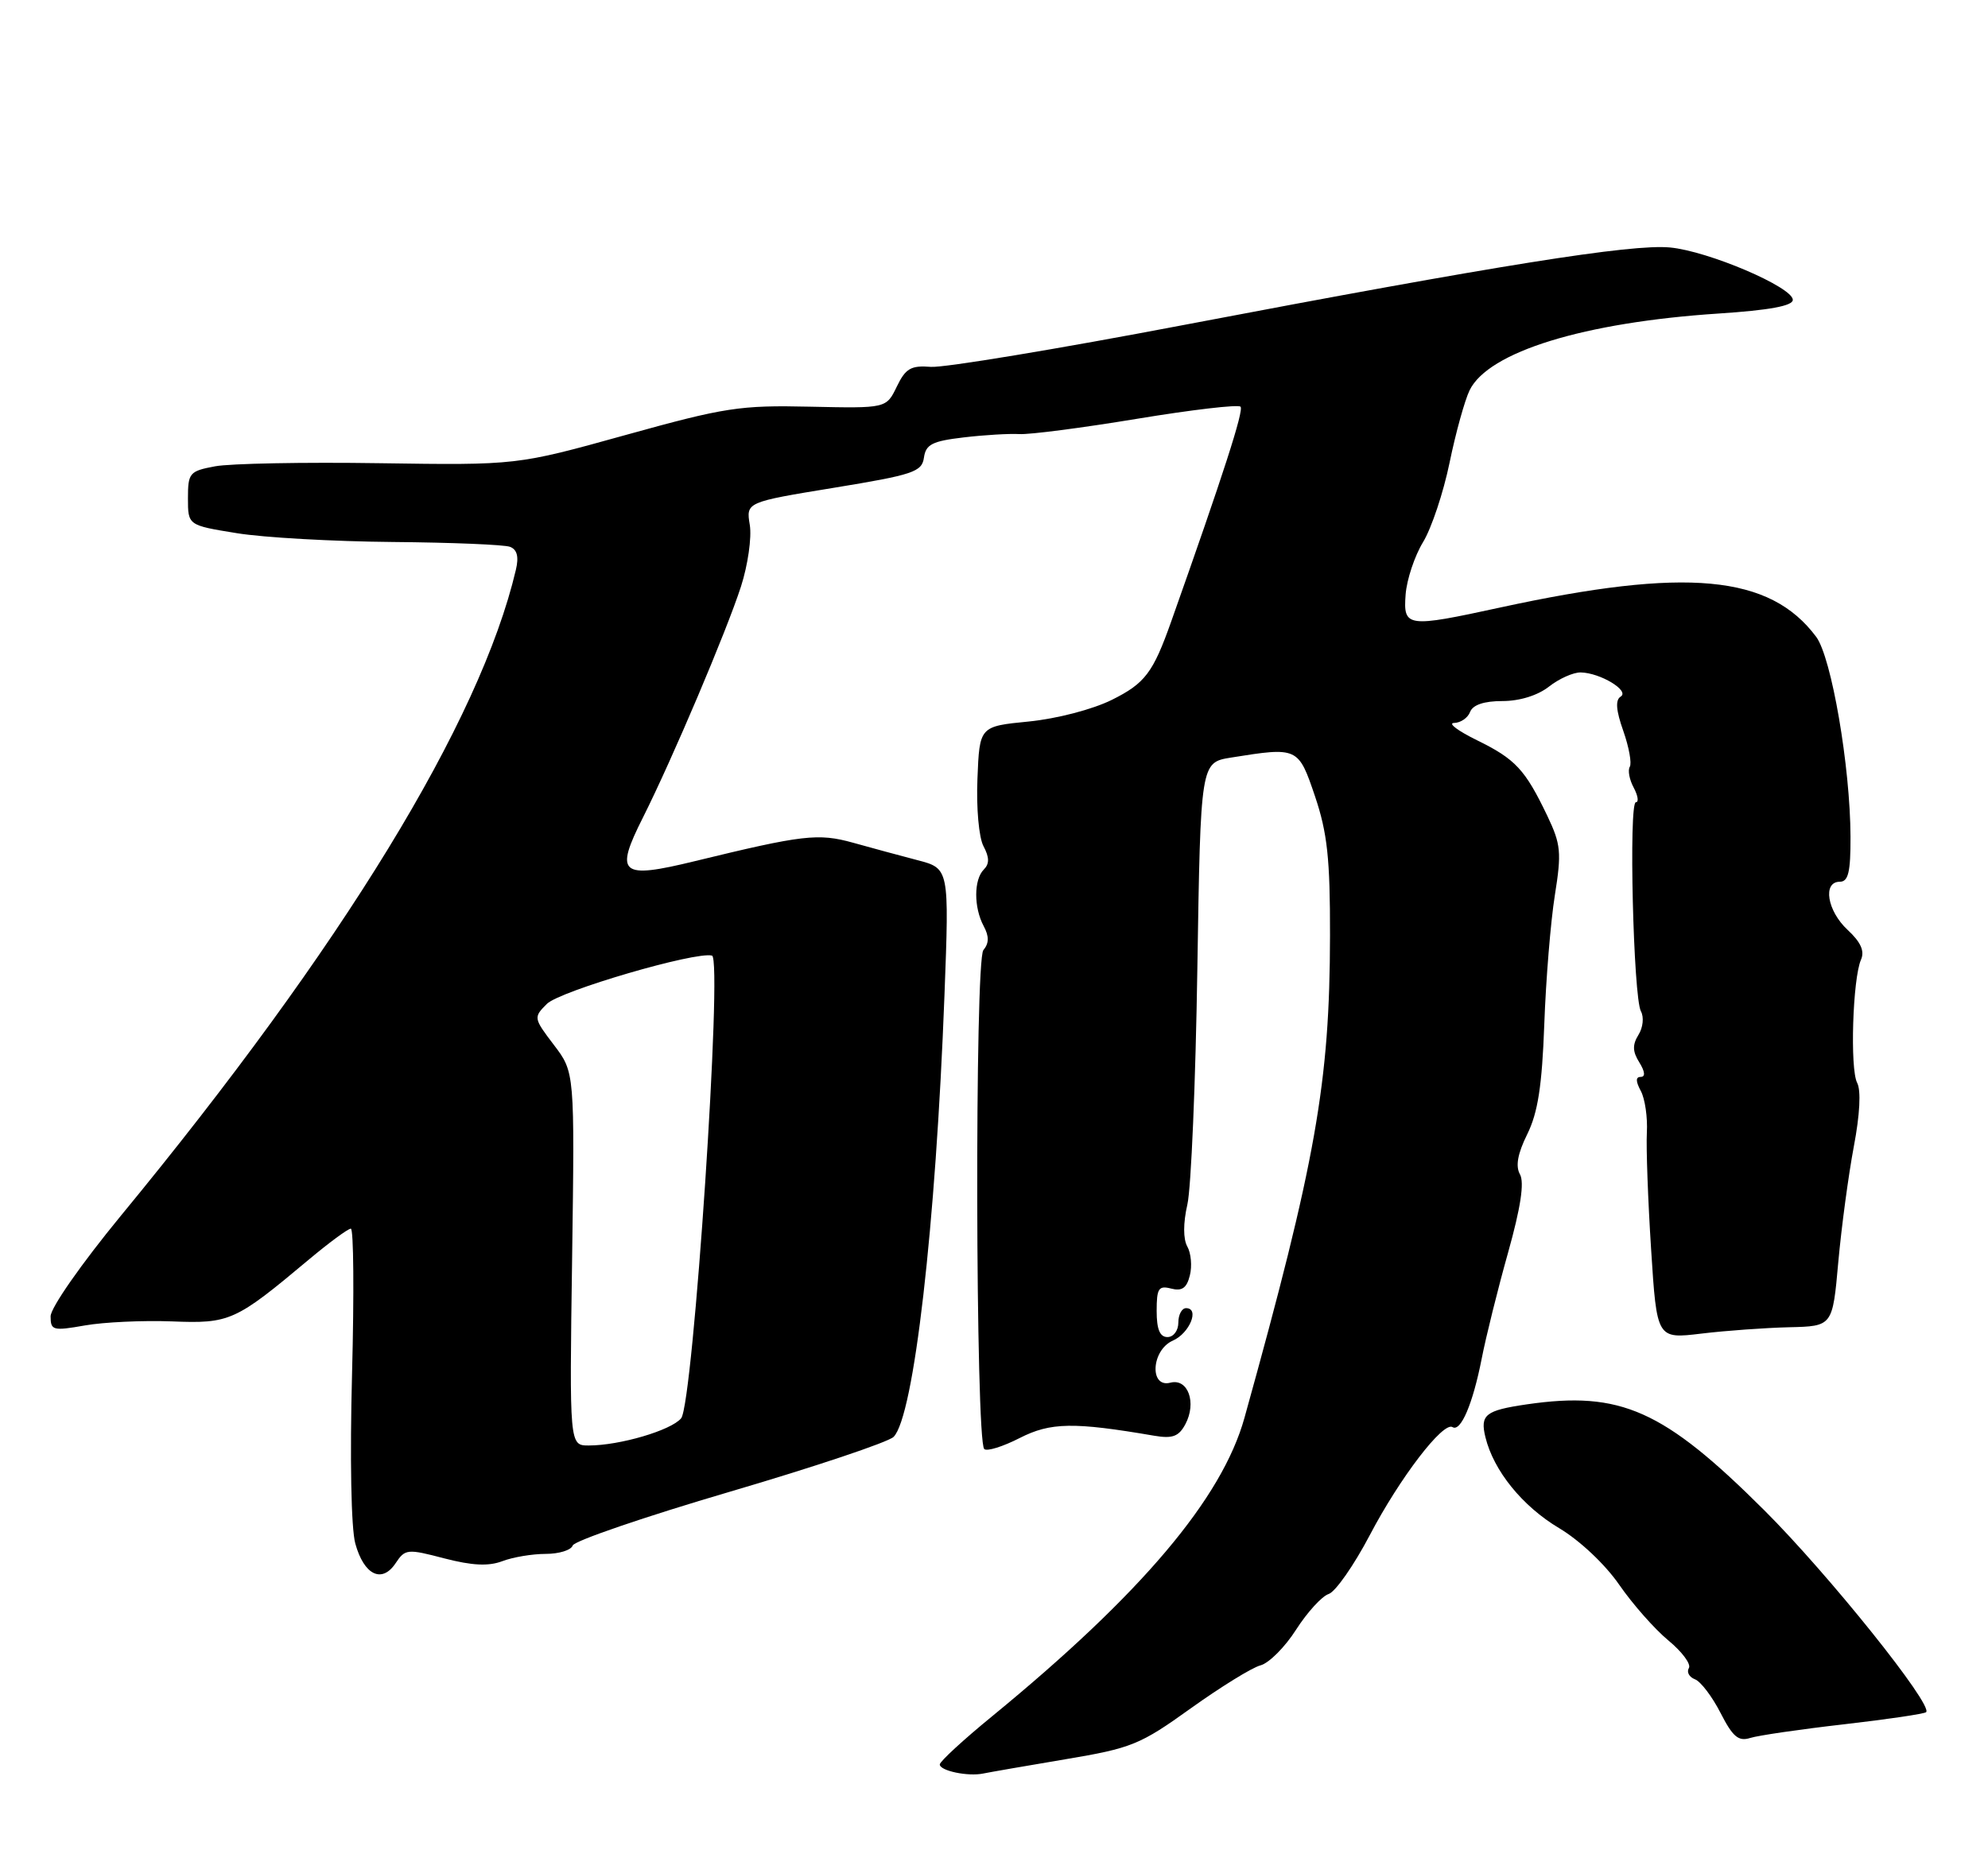 <?xml version="1.0" encoding="UTF-8" standalone="no"?>
<!DOCTYPE svg PUBLIC "-//W3C//DTD SVG 1.1//EN" "http://www.w3.org/Graphics/SVG/1.1/DTD/svg11.dtd" >
<svg xmlns="http://www.w3.org/2000/svg" xmlns:xlink="http://www.w3.org/1999/xlink" version="1.1" viewBox="0 0 275 256">
 <g >
 <path fill="currentColor"
d=" M 147.35 243.42 C 156.54 241.88 157.70 241.41 164.72 236.37 C 168.86 233.41 173.20 230.72 174.37 230.42 C 175.54 230.11 177.76 227.89 179.29 225.48 C 180.83 223.08 182.85 220.86 183.79 220.55 C 184.73 220.25 187.29 216.58 189.48 212.41 C 193.65 204.46 199.63 196.65 200.93 197.46 C 202.07 198.16 203.74 194.22 204.96 188.00 C 205.55 184.97 207.19 178.37 208.61 173.32 C 210.36 167.08 210.88 163.62 210.26 162.49 C 209.62 161.35 209.93 159.63 211.27 156.92 C 212.73 153.96 213.31 150.25 213.62 141.75 C 213.84 135.56 214.50 127.52 215.08 123.88 C 216.03 117.93 215.92 116.83 214.04 112.88 C 210.96 106.45 209.63 105.03 204.31 102.42 C 201.66 101.12 200.24 100.05 201.14 100.03 C 202.05 100.01 203.05 99.33 203.36 98.50 C 203.74 97.52 205.29 97.00 207.83 97.00 C 210.22 97.00 212.72 96.22 214.27 95.00 C 215.67 93.90 217.64 93.02 218.66 93.04 C 221.36 93.09 225.48 95.58 224.19 96.38 C 223.43 96.85 223.54 98.28 224.55 101.13 C 225.34 103.38 225.74 105.61 225.45 106.09 C 225.15 106.57 225.39 107.87 225.99 108.98 C 226.58 110.09 226.72 111.00 226.29 111.00 C 225.28 111.00 225.94 138.03 226.99 139.93 C 227.43 140.73 227.28 142.18 226.65 143.18 C 225.80 144.56 225.82 145.49 226.77 147.00 C 227.55 148.26 227.63 149.00 226.97 149.00 C 226.25 149.00 226.25 149.60 226.98 150.96 C 227.55 152.03 227.93 154.62 227.81 156.71 C 227.70 158.79 227.96 166.07 228.40 172.88 C 229.19 185.26 229.19 185.26 235.35 184.52 C 238.73 184.11 244.20 183.72 247.50 183.64 C 253.50 183.50 253.50 183.50 254.29 174.63 C 254.73 169.76 255.70 162.56 256.44 158.63 C 257.28 154.22 257.45 150.86 256.90 149.82 C 255.89 147.92 256.28 135.40 257.43 132.79 C 257.96 131.59 257.40 130.35 255.59 128.67 C 252.75 126.04 252.09 122.00 254.50 122.00 C 255.68 122.00 256.00 120.65 255.98 115.75 C 255.95 106.10 253.35 90.94 251.23 88.11 C 244.83 79.53 233.29 78.46 207.55 84.05 C 194.59 86.87 194.10 86.80 194.44 82.25 C 194.60 80.19 195.68 76.93 196.85 75.01 C 198.02 73.09 199.67 68.14 200.52 64.01 C 201.37 59.88 202.62 55.38 203.29 54.00 C 205.88 48.68 219.11 44.60 237.75 43.38 C 244.76 42.92 248.00 42.32 248.00 41.49 C 248.00 39.73 236.29 34.73 231.00 34.24 C 225.68 33.74 207.13 36.70 163.77 44.96 C 146.31 48.29 130.56 50.90 128.77 50.76 C 126.01 50.54 125.27 50.97 124.05 53.50 C 122.60 56.50 122.60 56.50 112.05 56.27 C 102.35 56.05 100.29 56.37 86.50 60.20 C 71.50 64.37 71.50 64.37 52.50 64.09 C 42.05 63.93 31.81 64.13 29.75 64.52 C 26.21 65.18 26.00 65.43 26.00 68.95 C 26.00 72.68 26.00 72.68 32.75 73.77 C 36.46 74.38 46.16 74.92 54.31 74.99 C 62.46 75.06 69.77 75.36 70.55 75.66 C 71.54 76.04 71.79 77.04 71.36 78.85 C 66.42 99.84 47.37 130.99 16.68 168.26 C 11.25 174.87 7.00 180.95 7.00 182.13 C 7.00 184.08 7.32 184.17 11.75 183.39 C 14.36 182.93 19.77 182.68 23.76 182.83 C 31.79 183.15 32.54 182.81 42.66 174.33 C 45.50 171.95 48.14 170.00 48.53 170.00 C 48.92 170.00 48.99 179.00 48.70 190.01 C 48.39 201.78 48.57 211.48 49.15 213.57 C 50.35 217.93 52.83 219.14 54.73 216.28 C 56.04 214.31 56.35 214.28 61.46 215.62 C 65.32 216.62 67.57 216.73 69.48 216.01 C 70.94 215.45 73.64 215.00 75.48 215.00 C 77.33 215.00 79.01 214.48 79.22 213.84 C 79.43 213.20 89.22 209.85 100.96 206.40 C 112.70 202.95 122.89 199.53 123.61 198.81 C 126.41 196.00 129.44 169.70 130.65 137.66 C 131.31 120.16 131.31 120.16 126.90 119.01 C 124.48 118.38 120.47 117.29 118.00 116.60 C 113.18 115.26 111.06 115.51 96.12 119.15 C 85.79 121.67 84.97 120.98 88.96 113.07 C 93.00 105.02 100.49 87.37 102.50 81.15 C 103.45 78.20 104.00 74.38 103.72 72.64 C 103.20 69.48 103.20 69.48 115.35 67.49 C 126.35 65.69 127.53 65.29 127.81 63.31 C 128.07 61.48 128.97 61.03 133.31 60.52 C 136.17 60.18 139.62 59.98 141.00 60.06 C 142.38 60.15 149.69 59.20 157.26 57.95 C 164.82 56.70 171.28 55.94 171.60 56.27 C 172.09 56.76 169.26 65.54 162.01 86.00 C 159.50 93.09 158.39 94.55 153.81 96.83 C 151.13 98.16 146.21 99.44 142.31 99.83 C 135.50 100.50 135.50 100.50 135.21 107.73 C 135.04 111.82 135.41 115.89 136.05 117.09 C 136.87 118.63 136.88 119.52 136.09 120.31 C 134.70 121.70 134.69 125.55 136.07 128.13 C 136.84 129.56 136.82 130.51 136.03 131.46 C 134.82 132.92 134.94 199.28 136.15 200.49 C 136.51 200.85 138.72 200.16 141.05 198.97 C 145.33 196.79 148.51 196.74 159.66 198.65 C 162.19 199.08 163.06 198.76 163.97 197.06 C 165.56 194.08 164.34 190.68 161.90 191.31 C 158.96 192.08 159.27 186.79 162.24 185.49 C 164.56 184.47 165.98 181.00 164.07 181.00 C 163.48 181.00 163.00 181.90 163.00 183.00 C 163.00 184.11 162.33 185.00 161.50 185.00 C 160.44 185.00 160.00 183.93 160.00 181.38 C 160.00 178.26 160.27 177.84 162.00 178.29 C 163.50 178.68 164.16 178.22 164.59 176.48 C 164.92 175.20 164.76 173.39 164.24 172.47 C 163.66 171.43 163.66 169.23 164.25 166.65 C 164.77 164.37 165.39 149.68 165.63 134.00 C 166.08 105.50 166.08 105.50 170.29 104.82 C 179.54 103.34 179.60 103.37 181.91 110.19 C 183.61 115.24 184.00 118.80 183.98 129.44 C 183.95 149.79 182.03 160.65 172.15 196.16 C 169.05 207.33 157.86 220.56 137.25 237.46 C 133.26 240.72 130.00 243.73 130.00 244.13 C 130.00 245.01 133.90 245.83 136.00 245.39 C 136.82 245.22 141.93 244.33 147.35 243.42 Z  M 255.06 238.58 C 261.08 237.89 266.20 237.13 266.44 236.90 C 267.43 235.91 252.91 217.79 244.06 208.97 C 230.11 195.06 224.19 192.42 211.20 194.31 C 205.47 195.15 204.72 195.74 205.48 198.86 C 206.61 203.49 210.59 208.41 215.68 211.44 C 218.53 213.14 222.04 216.45 223.98 219.26 C 225.83 221.94 228.89 225.41 230.79 226.98 C 232.68 228.54 233.96 230.26 233.62 230.80 C 233.29 231.35 233.66 232.04 234.46 232.35 C 235.26 232.65 236.85 234.75 238.00 237.00 C 239.69 240.31 240.48 240.98 242.10 240.47 C 243.20 240.12 249.03 239.27 255.06 238.58 Z  M 79.14 174.18 C 79.50 148.36 79.50 148.36 76.62 144.58 C 73.80 140.87 73.78 140.77 75.65 138.90 C 77.45 137.11 96.25 131.61 98.49 132.22 C 100.00 132.64 95.89 194.25 94.22 196.24 C 92.83 197.91 85.72 200.00 81.44 200.00 C 78.77 200.00 78.77 200.00 79.14 174.18 Z "/>
</g>
</svg>